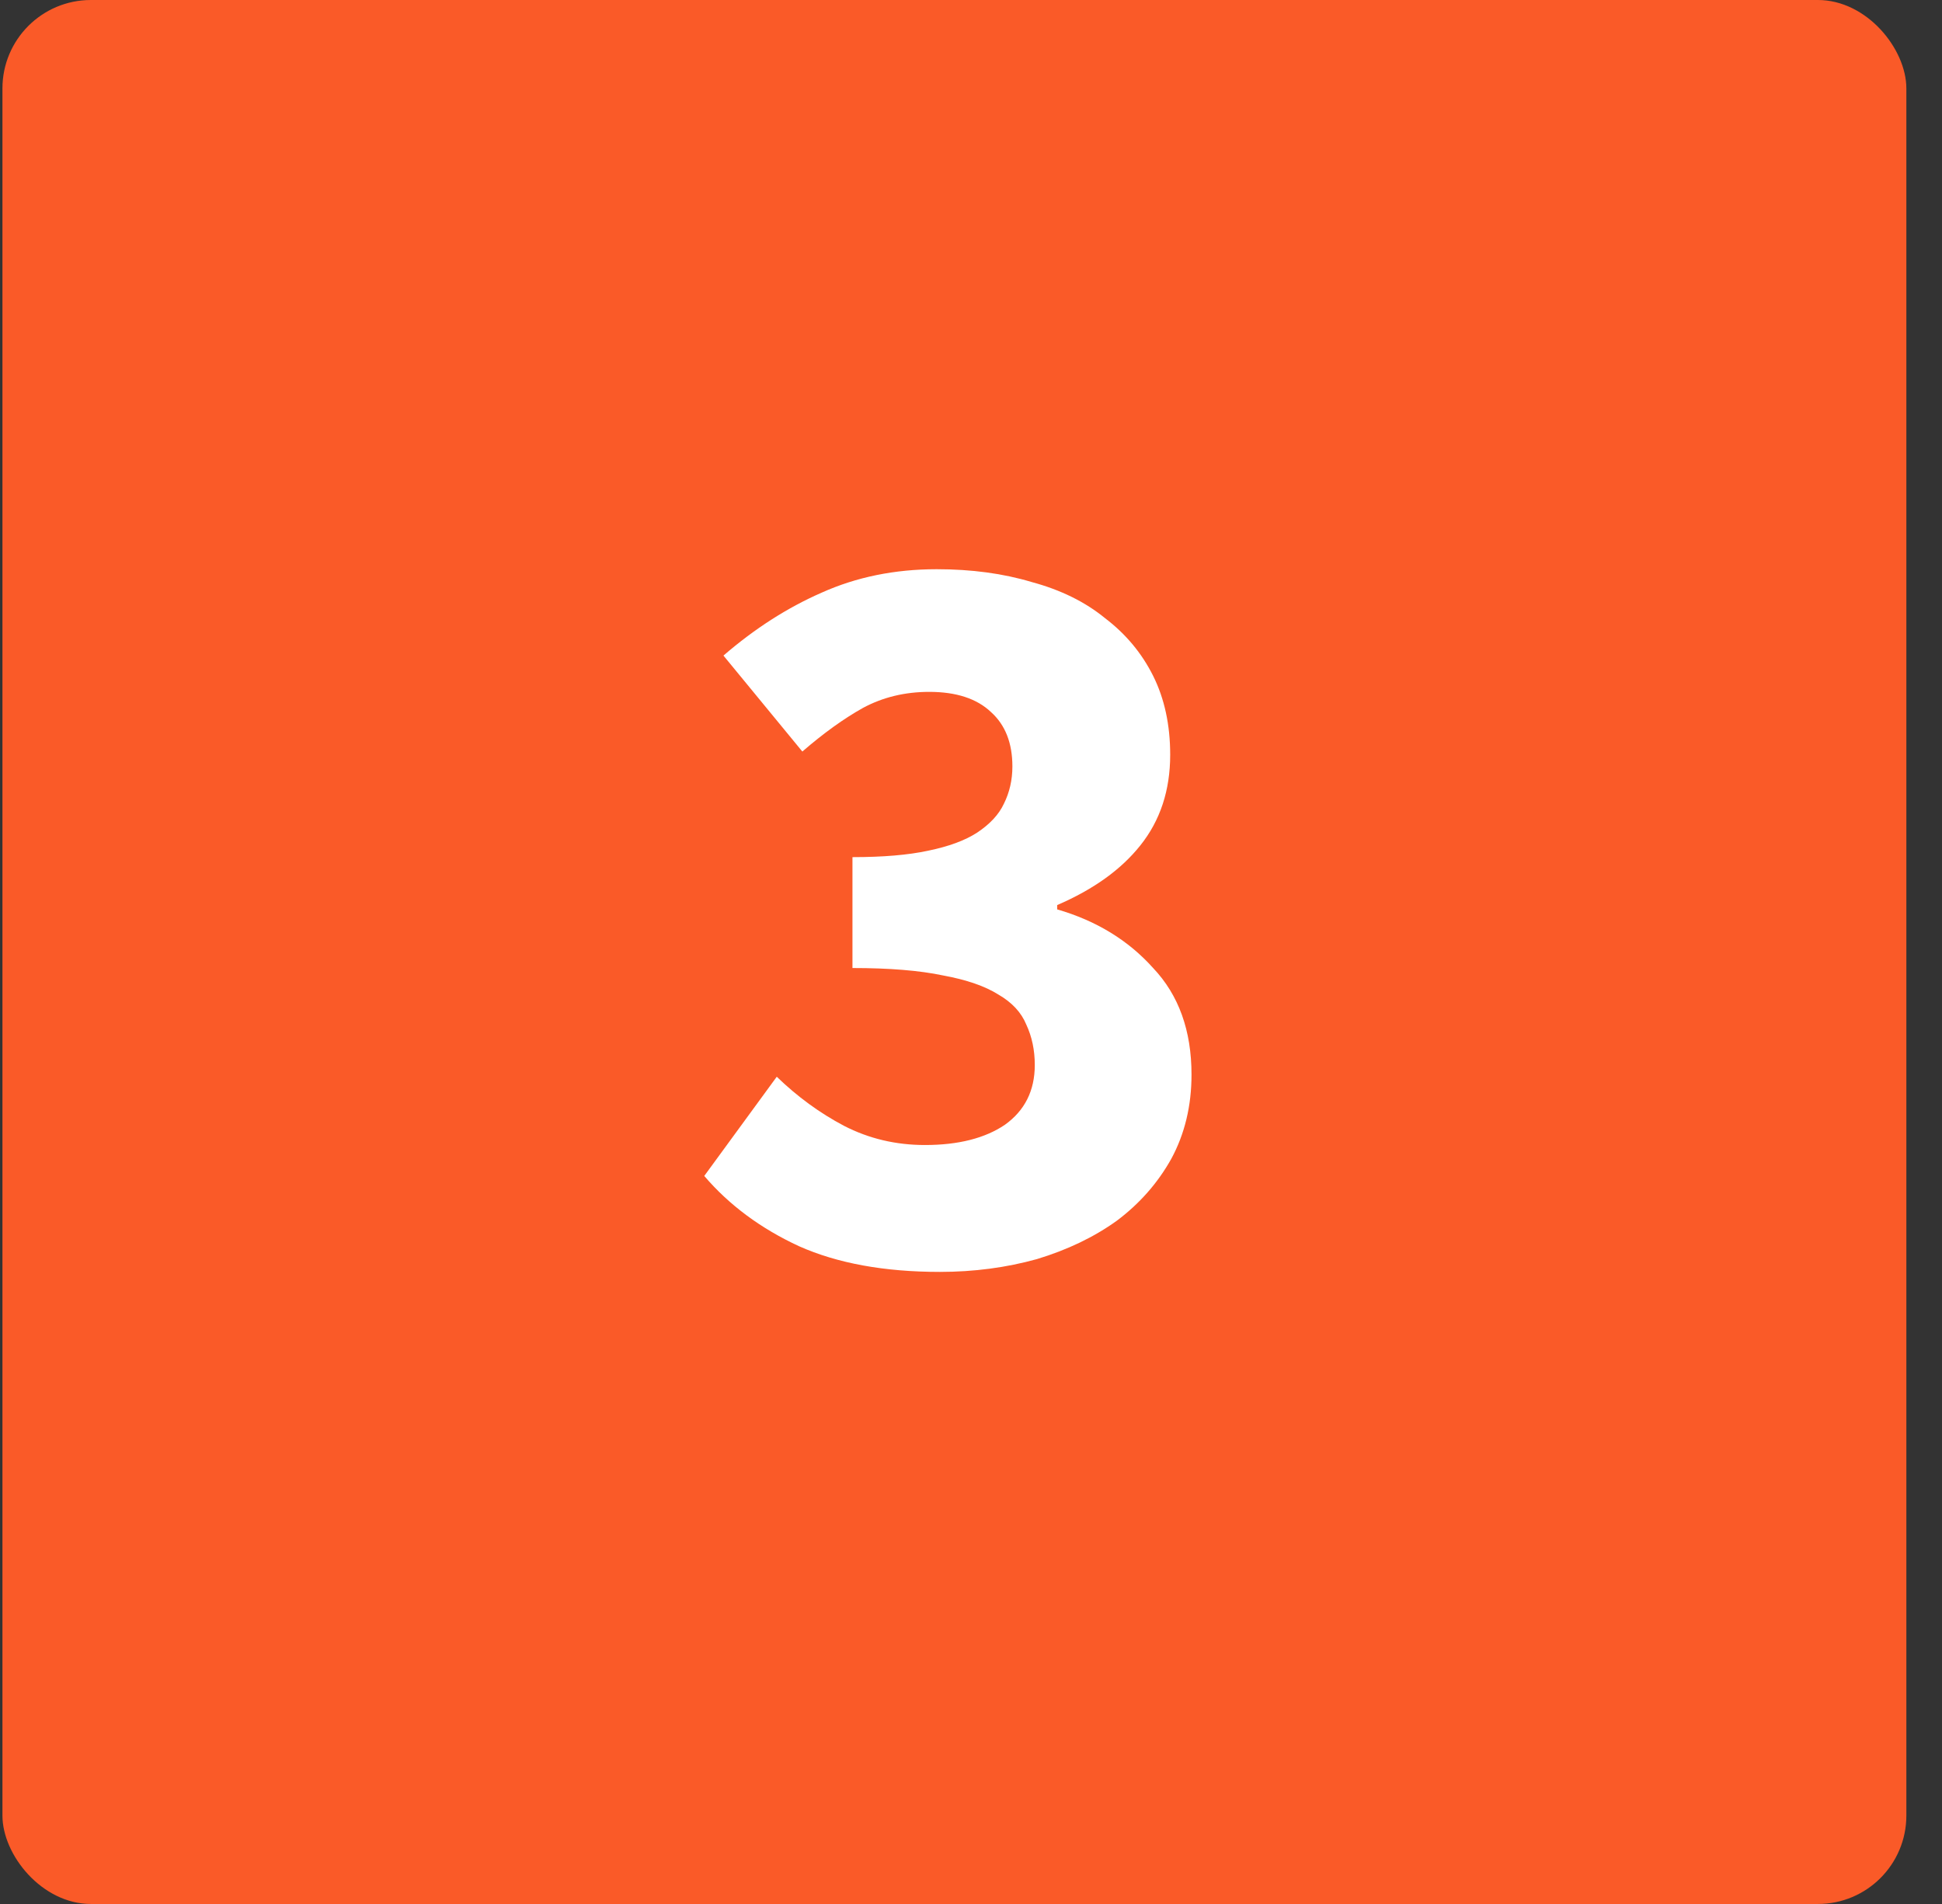 <svg width="51" height="50" viewBox="0 0 51 50" fill="none" xmlns="http://www.w3.org/2000/svg">
<rect x="0" y="0" width="51" height="50" fill="#333333" stroke="none"/>
<rect x="0.064" y="0" width="50" height="50" rx="2.323" fill="#FA5A28"/>
<path d="M24.683 33.401C23.227 33.401 21.995 33.176 20.987 32.728C19.979 32.262 19.148 31.646 18.495 30.881L20.399 28.276C20.94 28.799 21.528 29.229 22.163 29.564C22.816 29.901 23.526 30.069 24.291 30.069C25.168 30.069 25.868 29.891 26.391 29.537C26.913 29.163 27.175 28.64 27.175 27.968C27.175 27.576 27.1 27.222 26.951 26.904C26.82 26.587 26.578 26.326 26.223 26.12C25.868 25.896 25.383 25.729 24.767 25.616C24.151 25.486 23.358 25.421 22.387 25.421V22.509C23.189 22.509 23.852 22.453 24.375 22.34C24.916 22.229 25.346 22.07 25.663 21.864C25.999 21.64 26.232 21.389 26.363 21.108C26.512 20.81 26.587 20.483 26.587 20.128C26.587 19.512 26.4 19.037 26.027 18.701C25.654 18.346 25.112 18.169 24.403 18.169C23.768 18.169 23.189 18.308 22.667 18.588C22.163 18.869 21.631 19.251 21.071 19.736L18.999 17.216C19.82 16.507 20.679 15.957 21.575 15.565C22.489 15.154 23.497 14.948 24.599 14.948C25.514 14.948 26.344 15.06 27.091 15.284C27.856 15.49 28.5 15.807 29.023 16.236C29.564 16.647 29.984 17.151 30.283 17.748C30.581 18.346 30.731 19.037 30.731 19.82C30.731 20.754 30.47 21.547 29.947 22.201C29.443 22.835 28.715 23.358 27.763 23.768V23.881C28.79 24.179 29.63 24.692 30.283 25.421C30.955 26.13 31.291 27.063 31.291 28.221C31.291 29.042 31.113 29.779 30.759 30.433C30.404 31.067 29.928 31.608 29.331 32.056C28.733 32.486 28.034 32.822 27.231 33.065C26.428 33.288 25.579 33.401 24.683 33.401Z" fill="white"/>
</svg>
